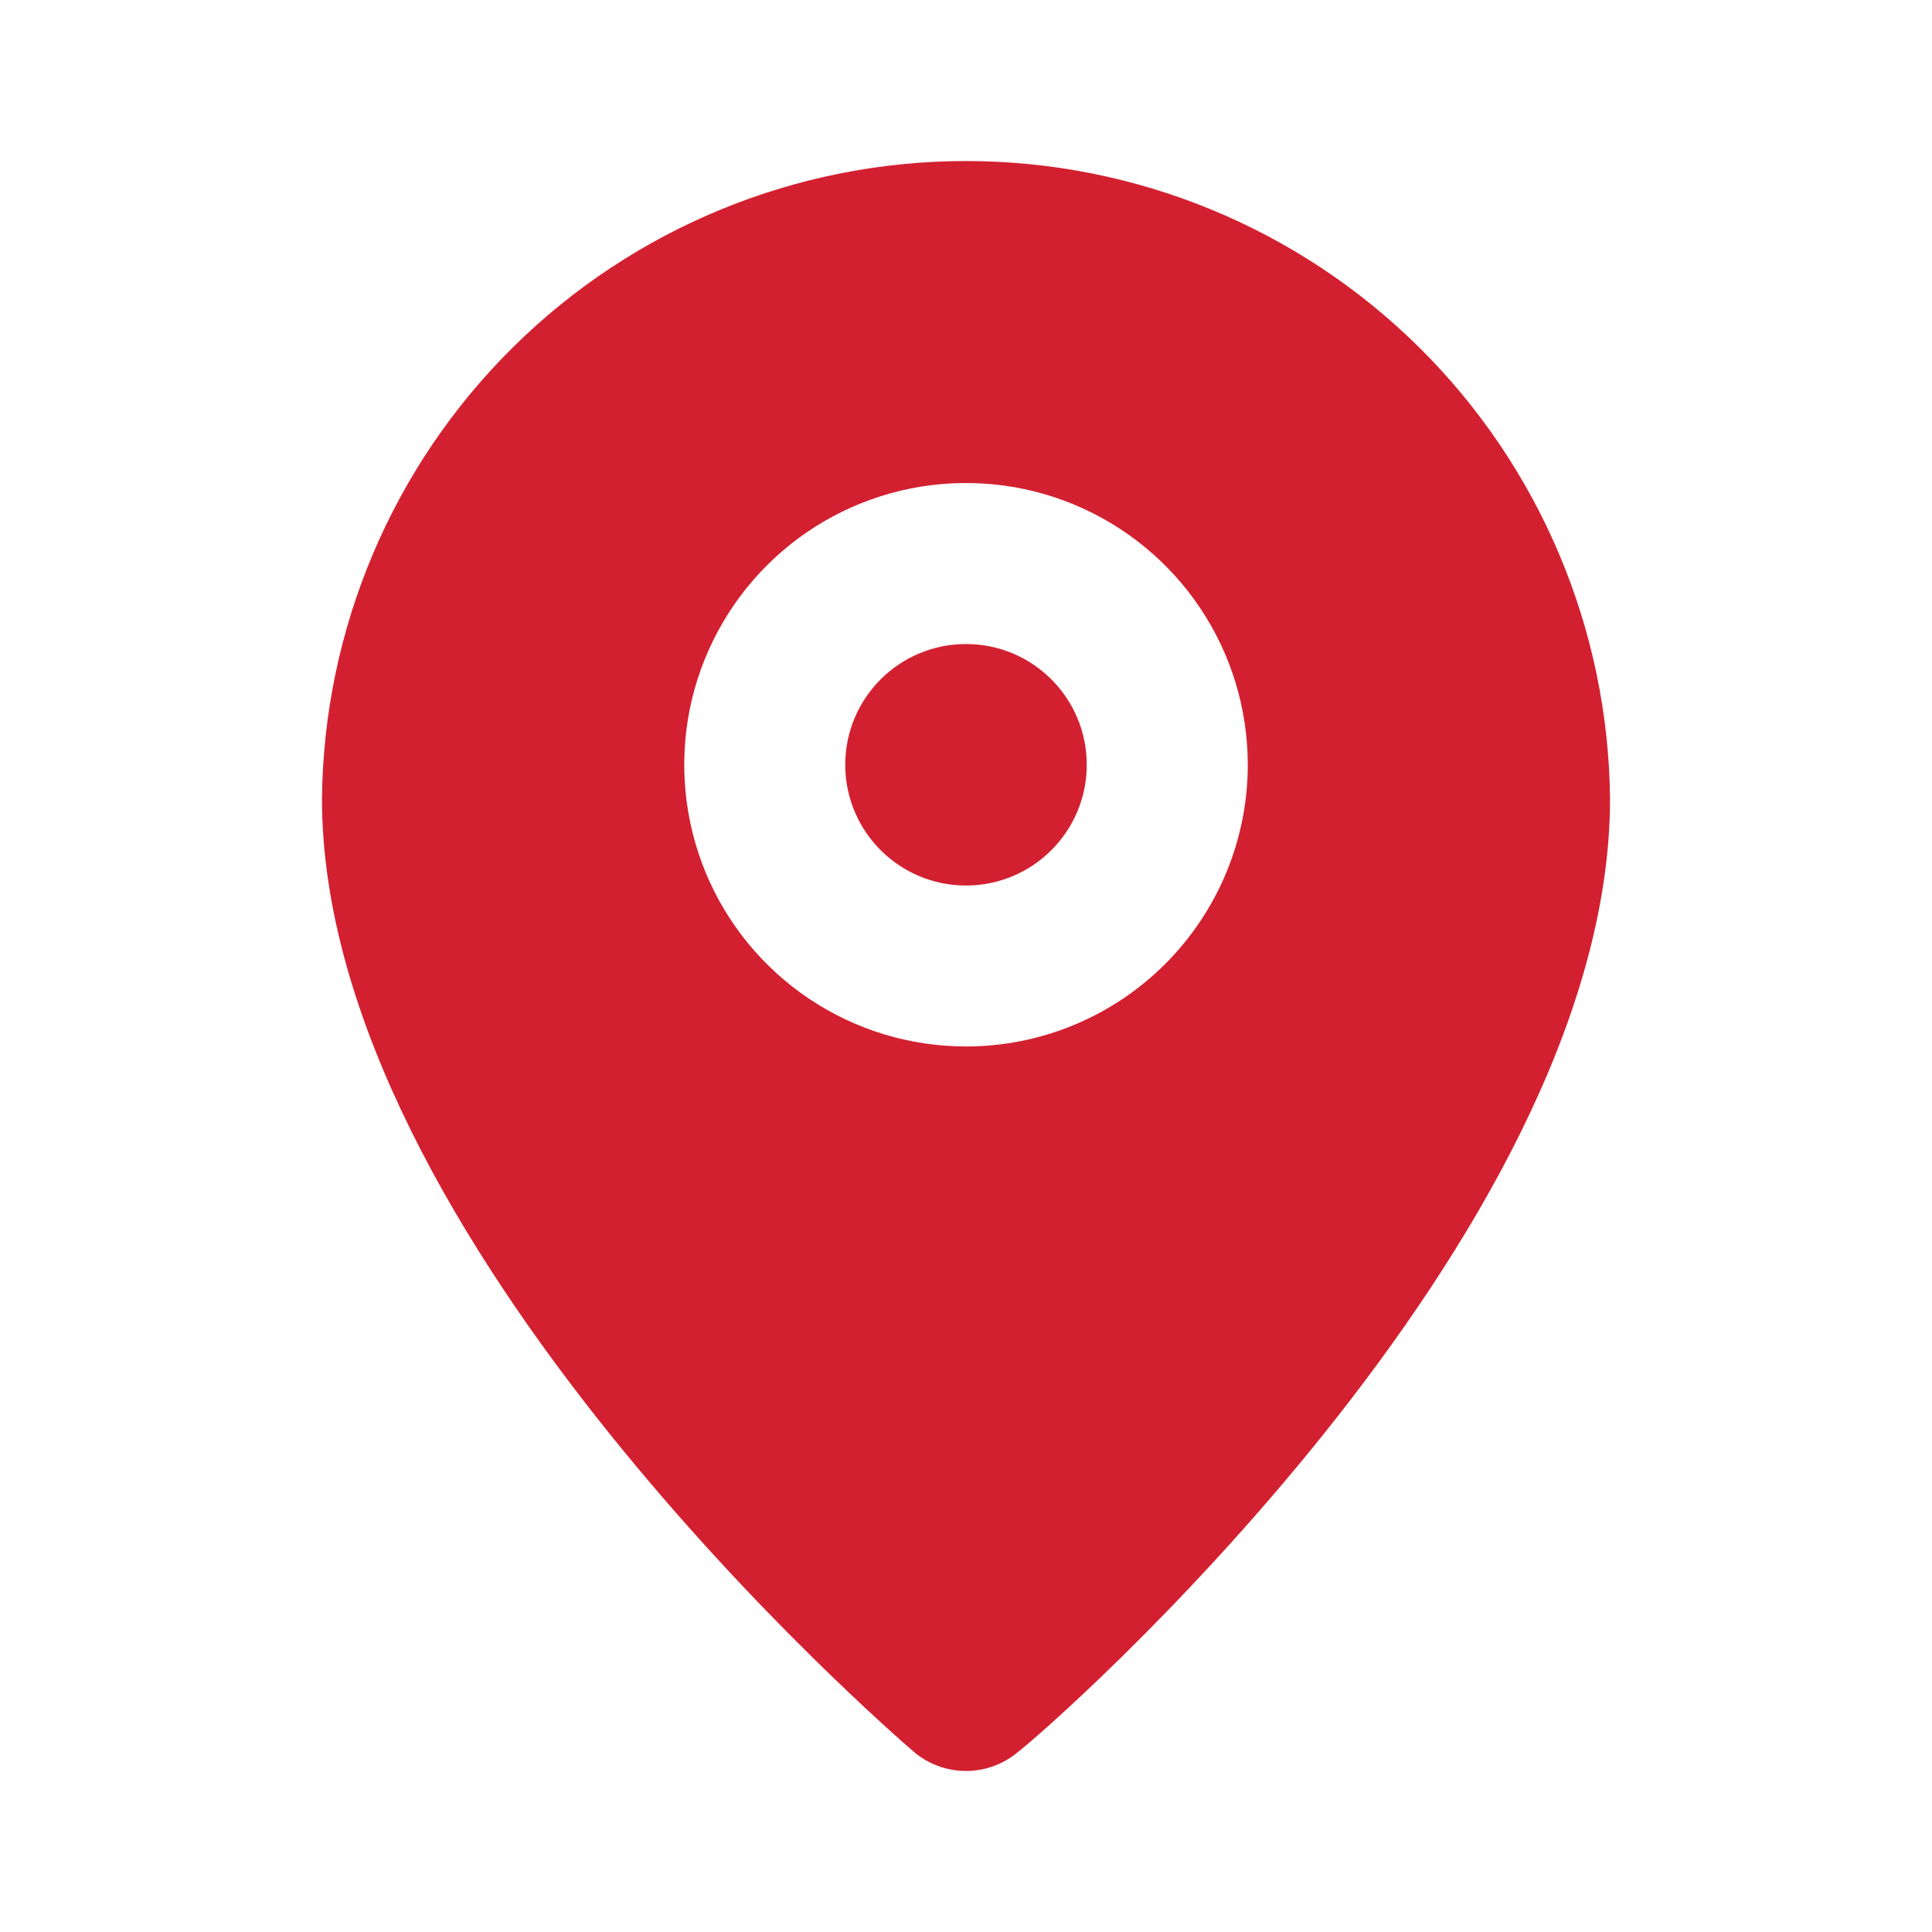 <svg width="20" height="20" viewBox="0 0 20 20" fill="none" xmlns="http://www.w3.org/2000/svg">
<path d="M10 9.167C10.69 9.167 11.25 8.607 11.25 7.917C11.25 7.226 10.69 6.667 10 6.667C9.31 6.667 8.75 7.226 8.75 7.917C8.75 8.607 9.31 9.167 10 9.167Z" fill="#D32030"/>
<path d="M10 1.667C8.243 1.667 6.558 2.36 5.309 3.596C4.061 4.832 3.351 6.51 3.333 8.267C3.333 12.833 9.208 17.917 9.458 18.133C9.609 18.262 9.801 18.333 10 18.333C10.199 18.333 10.391 18.262 10.542 18.133C10.833 17.917 16.667 12.833 16.667 8.267C16.649 6.51 15.939 4.832 14.691 3.596C13.442 2.36 11.757 1.667 10 1.667ZM10 10.833C9.423 10.833 8.859 10.662 8.38 10.342C7.9 10.021 7.526 9.566 7.305 9.033C7.085 8.5 7.027 7.913 7.139 7.348C7.252 6.782 7.53 6.262 7.938 5.854C8.345 5.446 8.865 5.169 9.431 5.056C9.997 4.944 10.583 5.001 11.116 5.222C11.649 5.443 12.105 5.817 12.425 6.296C12.746 6.776 12.917 7.34 12.917 7.917C12.917 8.69 12.609 9.432 12.062 9.979C11.515 10.526 10.774 10.833 10 10.833Z" fill="#D32030"/>
</svg>
